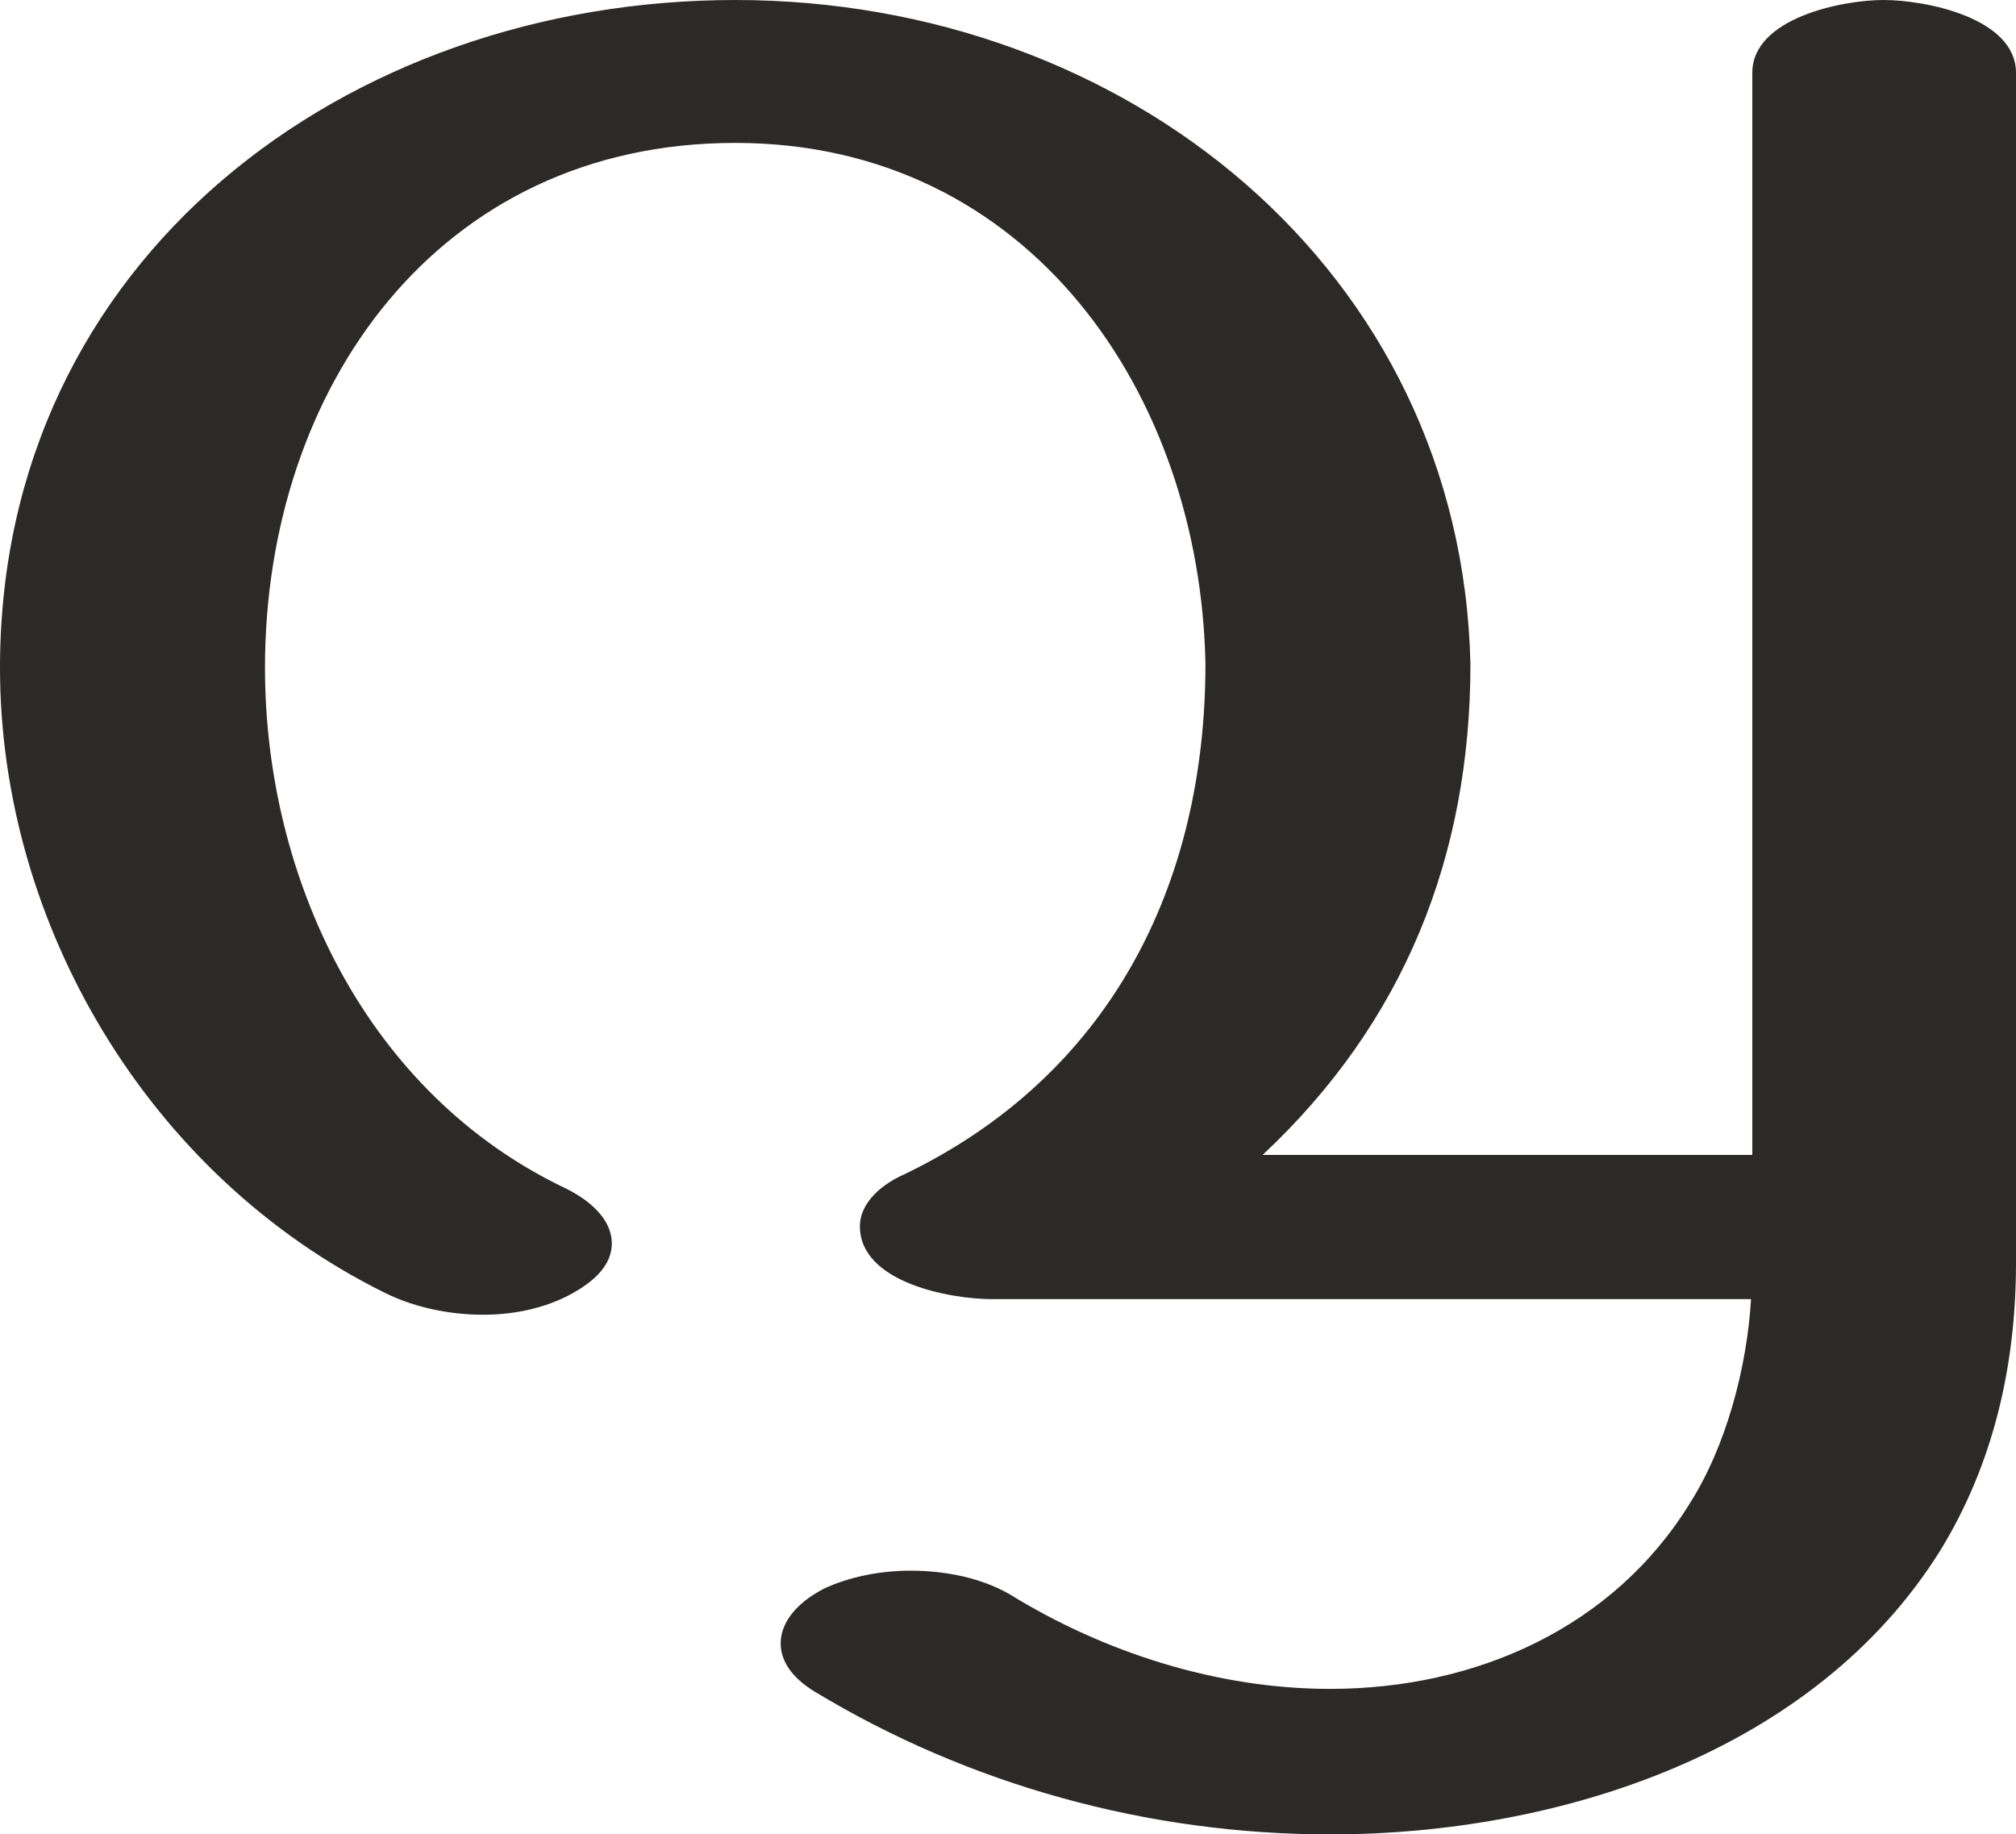 <?xml version="1.0" encoding="UTF-8"?>
<!DOCTYPE svg PUBLIC "-//W3C//DTD SVG 1.1//EN" "http://www.w3.org/Graphics/SVG/1.1/DTD/svg11.dtd">
<!-- Creator: CorelDRAW X8 -->
<svg xmlns="http://www.w3.org/2000/svg" xml:space="preserve" width="1552px" height="1412px" version="1.1" style="shape-rendering:geometricPrecision; text-rendering:geometricPrecision; image-rendering:optimizeQuality; fill-rule:evenodd; clip-rule:evenodd"
viewBox="0 0 1552 1412"
 xmlns:xlink="http://www.w3.org/1999/xlink">
 <defs>
  <style type="text/css">
   <![CDATA[
    .fil0 {fill:#2B2A29;fill-rule:nonzero}
   ]]>
  </style>
 </defs>
 <g id="Layer_x0020_1">
  <path class="fil0" d="M1024 1412c176,0 373,-63 470,-219 41,-67 58,-143 58,-221l0 -916c0,-42 -69,-56 -102,-56 -32,0 -101,14 -101,56l0 833 -377 0c109,-102 160,-230 160,-378 -7,-303 -265,-511 -566,-511 -299,0 -566,199 -566,514 0,197 114,391 296,481 22,11 49,17 76,17 26,0 52,-6 73,-19 18,-11 26,-23 26,-36 0,-16 -13,-31 -35,-42 -154,-73 -232,-239 -232,-401 0,-215 133,-404 362,-404 227,0 358,194 362,401 0,171 -74,317 -232,393 -16,7 -34,21 -34,40 0,43 69,56 102,56l584 0c-3,52 -19,113 -47,157 -59,96 -165,143 -277,143 -87,0 -174,-28 -247,-73 -21,-12 -48,-18 -76,-18 -24,0 -48,5 -67,14 -21,11 -33,26 -33,42 0,13 8,26 26,37 119,72 257,110 397,110z"/>
 </g>
</svg>
